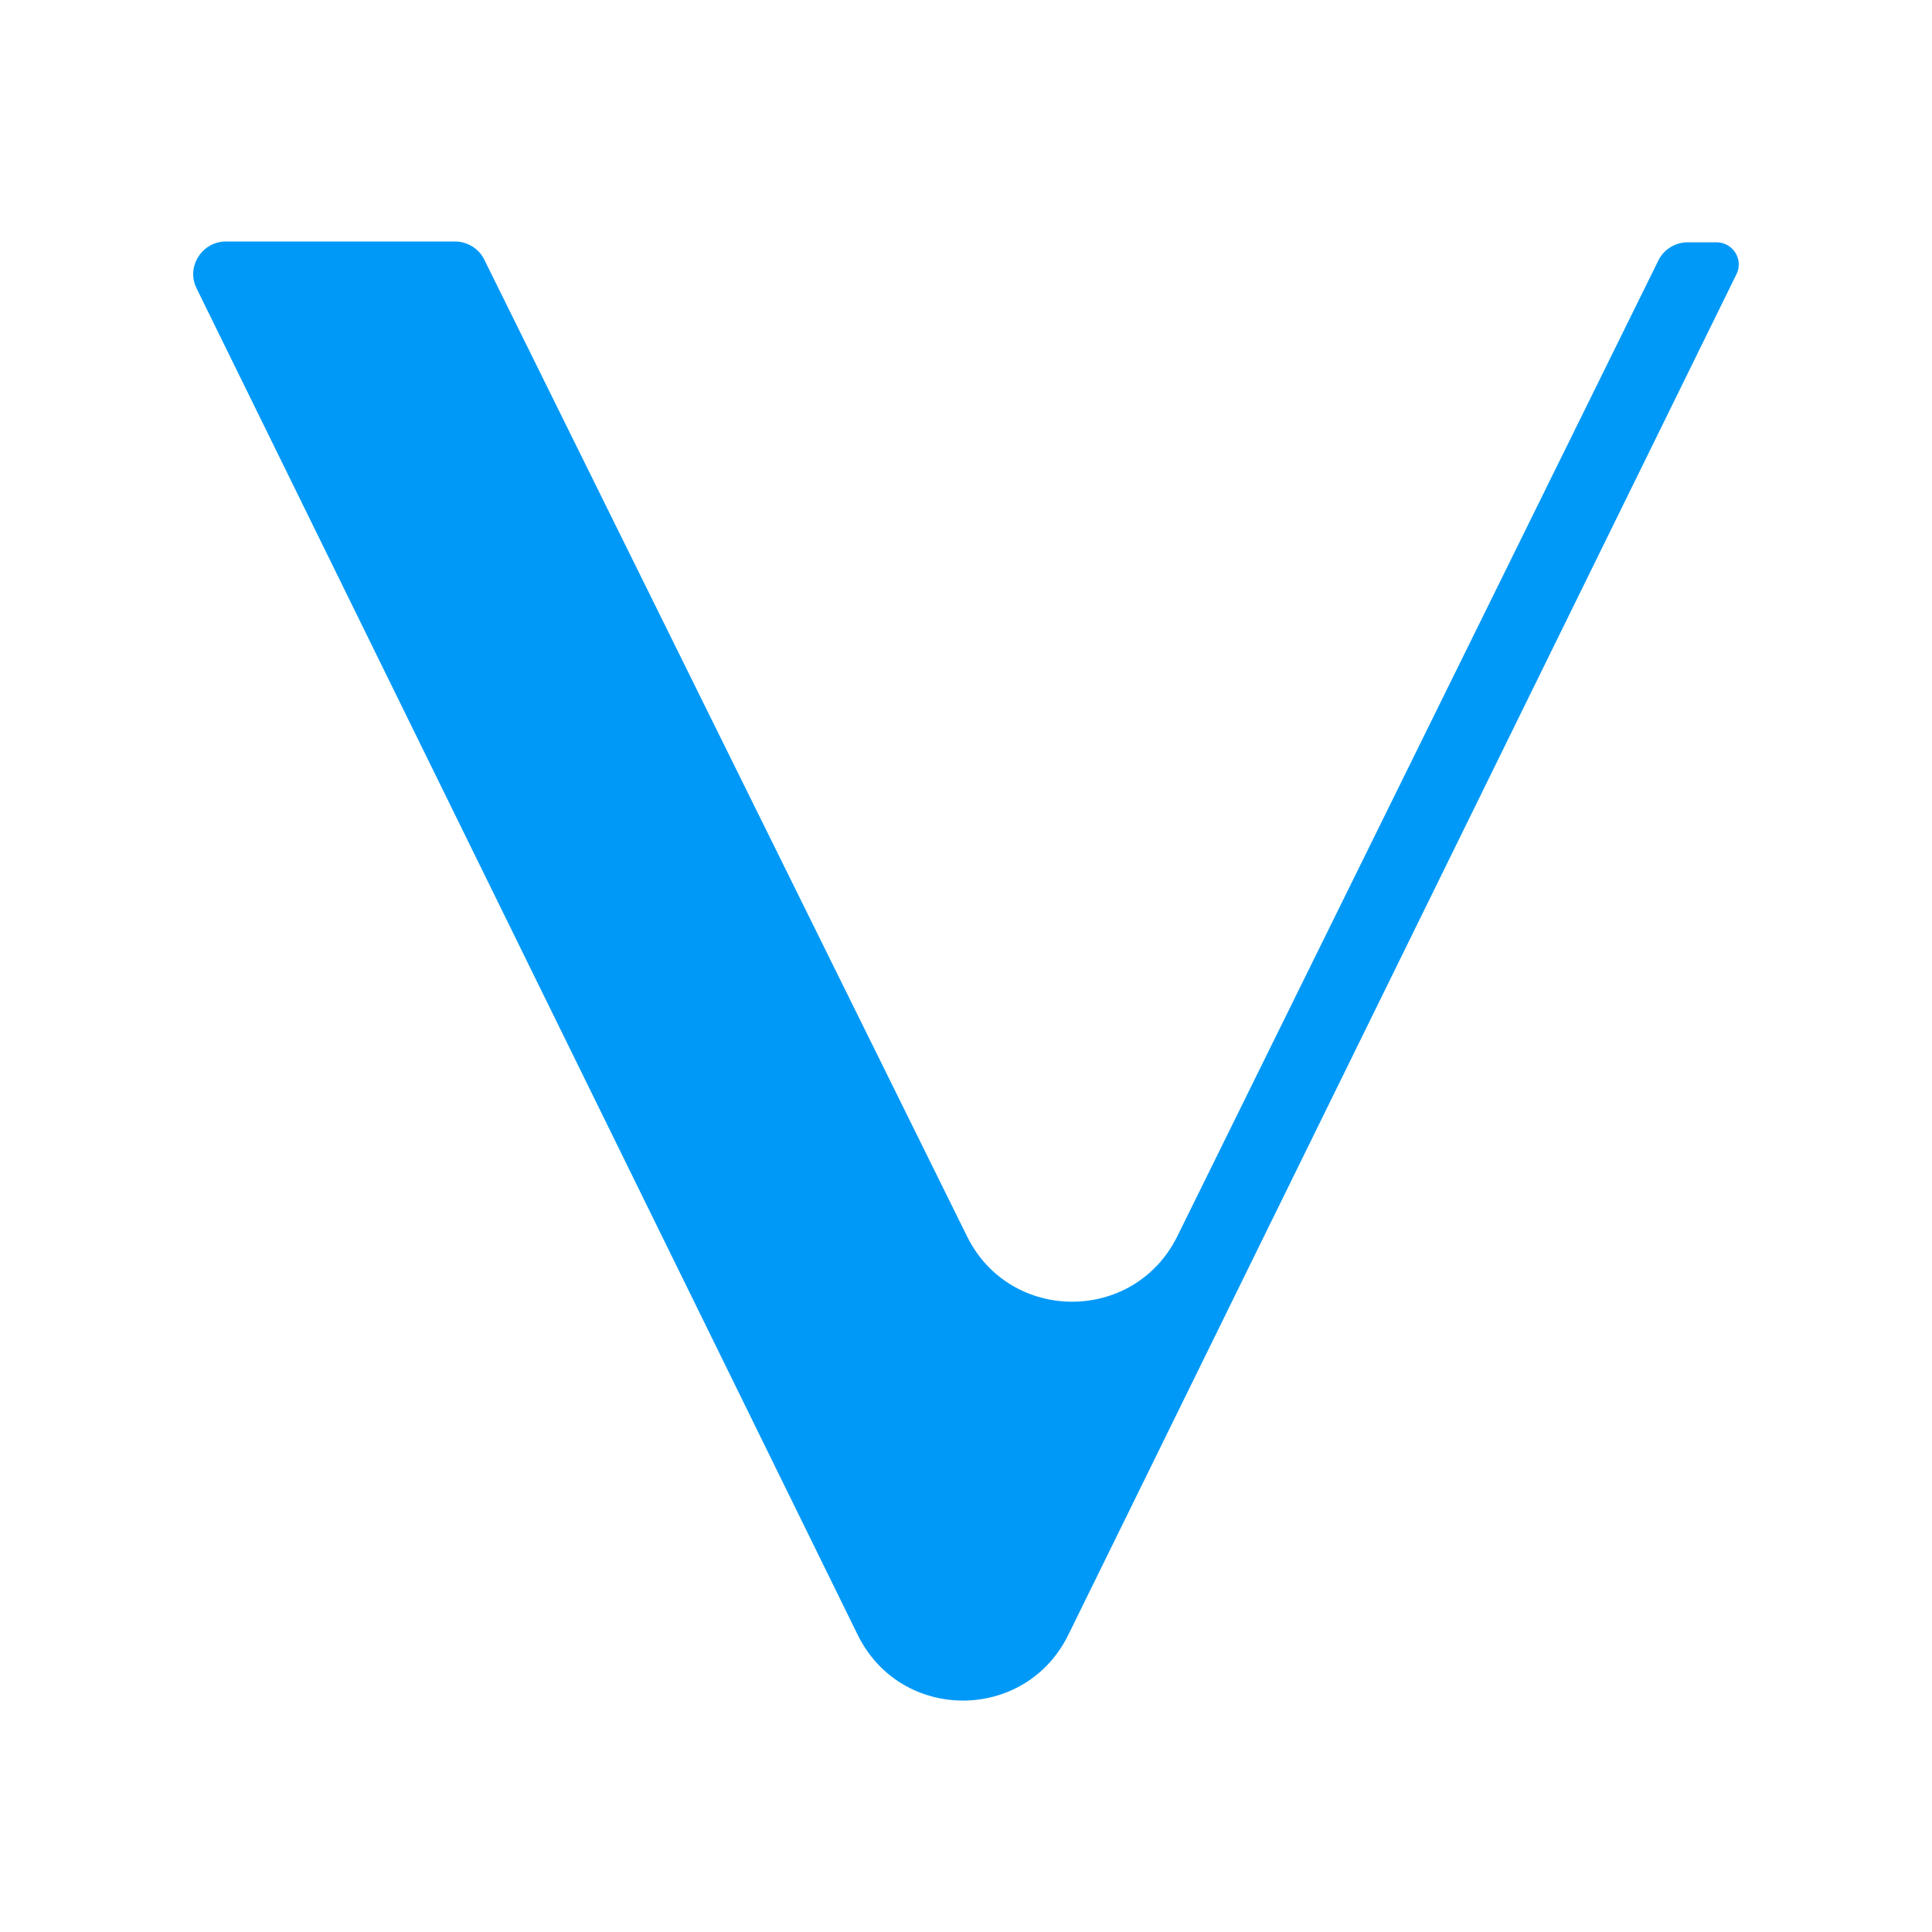 <?xml version="1.0" encoding="UTF-8"?>
<svg width="20px" height="20px" viewBox="0 0 20 20" version="1.1" xmlns="http://www.w3.org/2000/svg" xmlns:xlink="http://www.w3.org/1999/xlink">
    <!-- Generator: sketchtool 49.3 (51167) - http://www.bohemiancoding.com/sketch -->
    <title>125064E4-CBB3-487E-8087-360750309D43</title>
    <desc>Created with sketchtool.</desc>
    <defs></defs>
    <g id="Coins" stroke="none" stroke-width="1" fill="none" fill-rule="evenodd">
        <g id="Coins/VeChain-VEN" fill="#0099F7" fill-rule="nonzero">
            <path d="M8.879,16.924 L2.035,2.985 C1.924,2.763 2.091,2.5 2.338,2.5 L4.709,2.5 C4.836,2.5 4.956,2.572 5.011,2.683 L10.009,12.795 C10.454,13.702 11.743,13.702 12.189,12.795 L17.17,2.691 C17.226,2.58 17.345,2.508 17.473,2.508 L17.767,2.508 C17.942,2.508 18.053,2.691 17.974,2.842 L11.059,16.924 C10.613,17.831 9.324,17.831 8.879,16.924 Z" id="Sign"></path>
        </g>
    </g>
</svg>